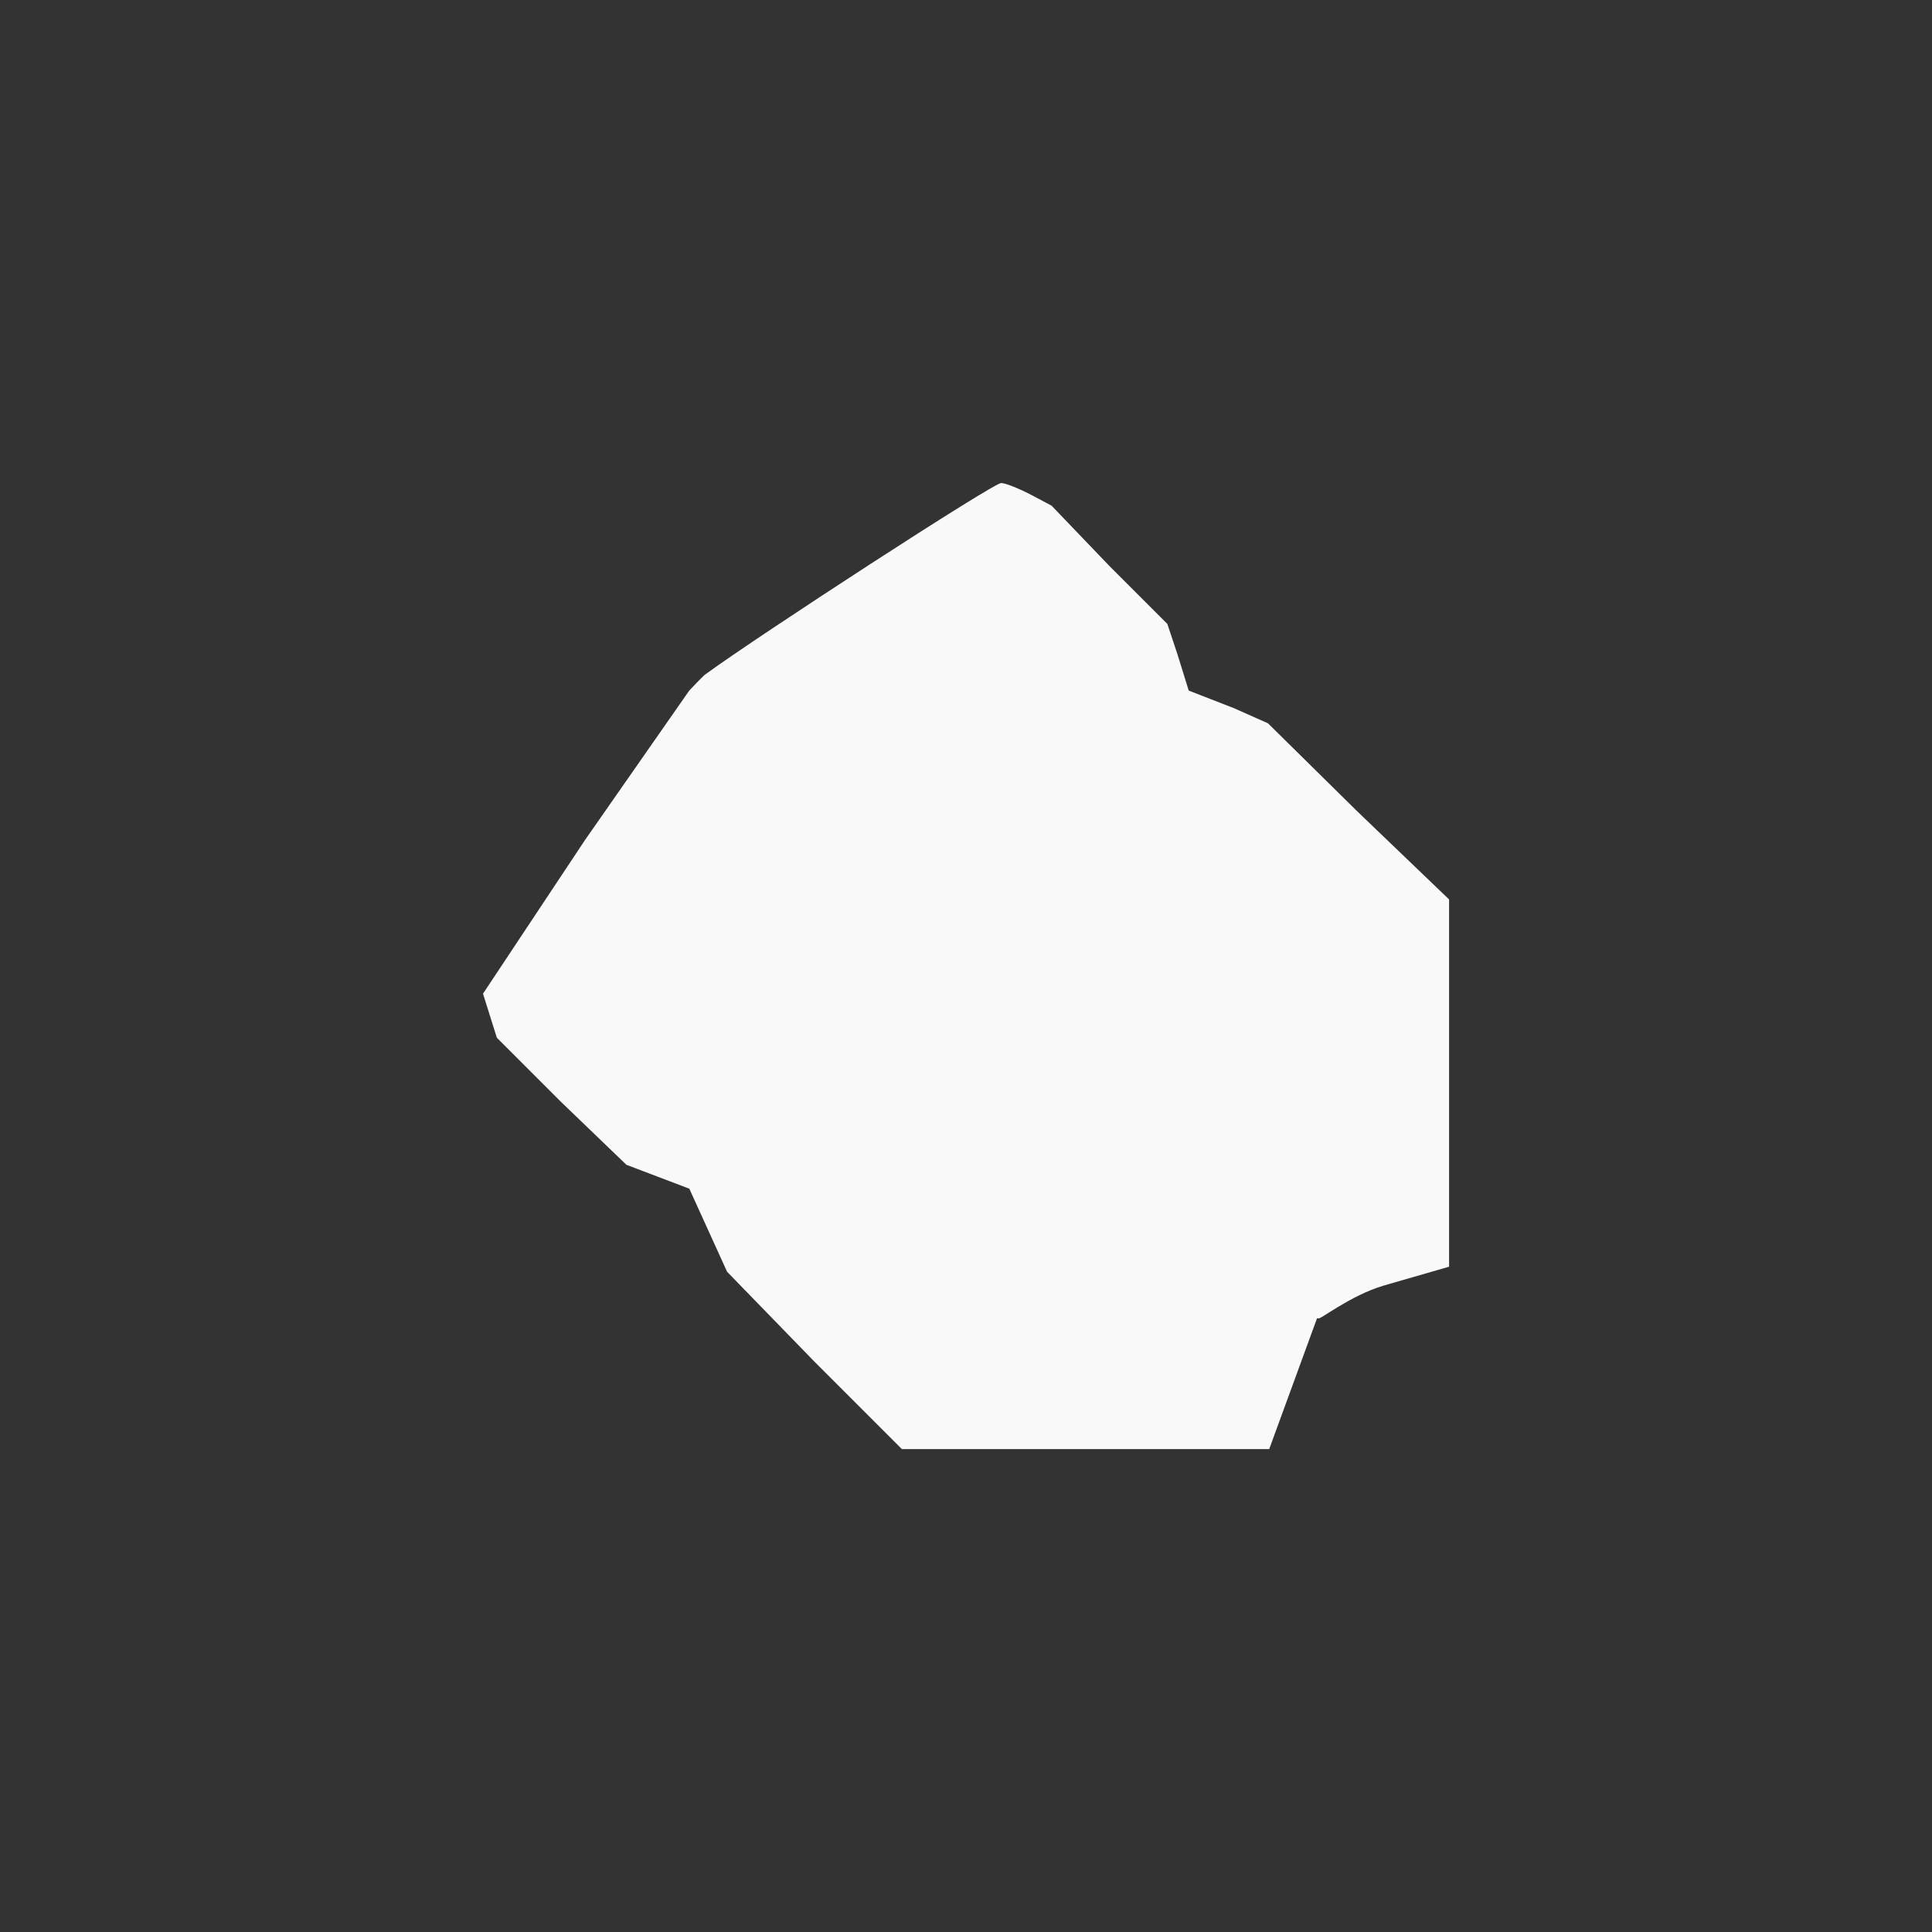 <!-- color: #eeeeee --><svg xmlns="http://www.w3.org/2000/svg" viewBox="0 0 48 48"><rect x="0" y="0" width="48" height="48" fill="#333333" stroke="none"/><g><path d="m 24.875 12 c -0.199 0 -6.04 3.797 -7.344 4.75 c -0.023 0 -0.406 0.406 -0.406 0.406 l -2.594 3.719 l -2.531 3.813 l 0.344 1.094 l 1.594 1.594 l 1.625 1.563 l 1.563 0.594 l 0.938 2.063 l 2.156 2.219 l 2.188 2.188 l 9.125 0 l 1.188 -3.25 c 0.008 -0.004 0.023 0.004 0.031 0 c 0.016 0.063 0.781 -0.563 1.625 -0.813 l 1.625 -0.469 l 0 -9.125 l -2.281 -2.188 l -2.219 -2.188 l -0.844 -0.375 c -0.004 0 -1.125 -0.438 -1.125 -0.438 l -0.281 -0.906 l -0.25 -0.75 l -1.438 -1.438 l -1.438 -1.5 l -0.531 -0.281 c -0.305 -0.156 -0.621 -0.281 -0.719 -0.281 m 0 0" fill="#f9f9f9" stroke="none" fill-rule="nonzero" fill-opacity="1"/></g></svg>